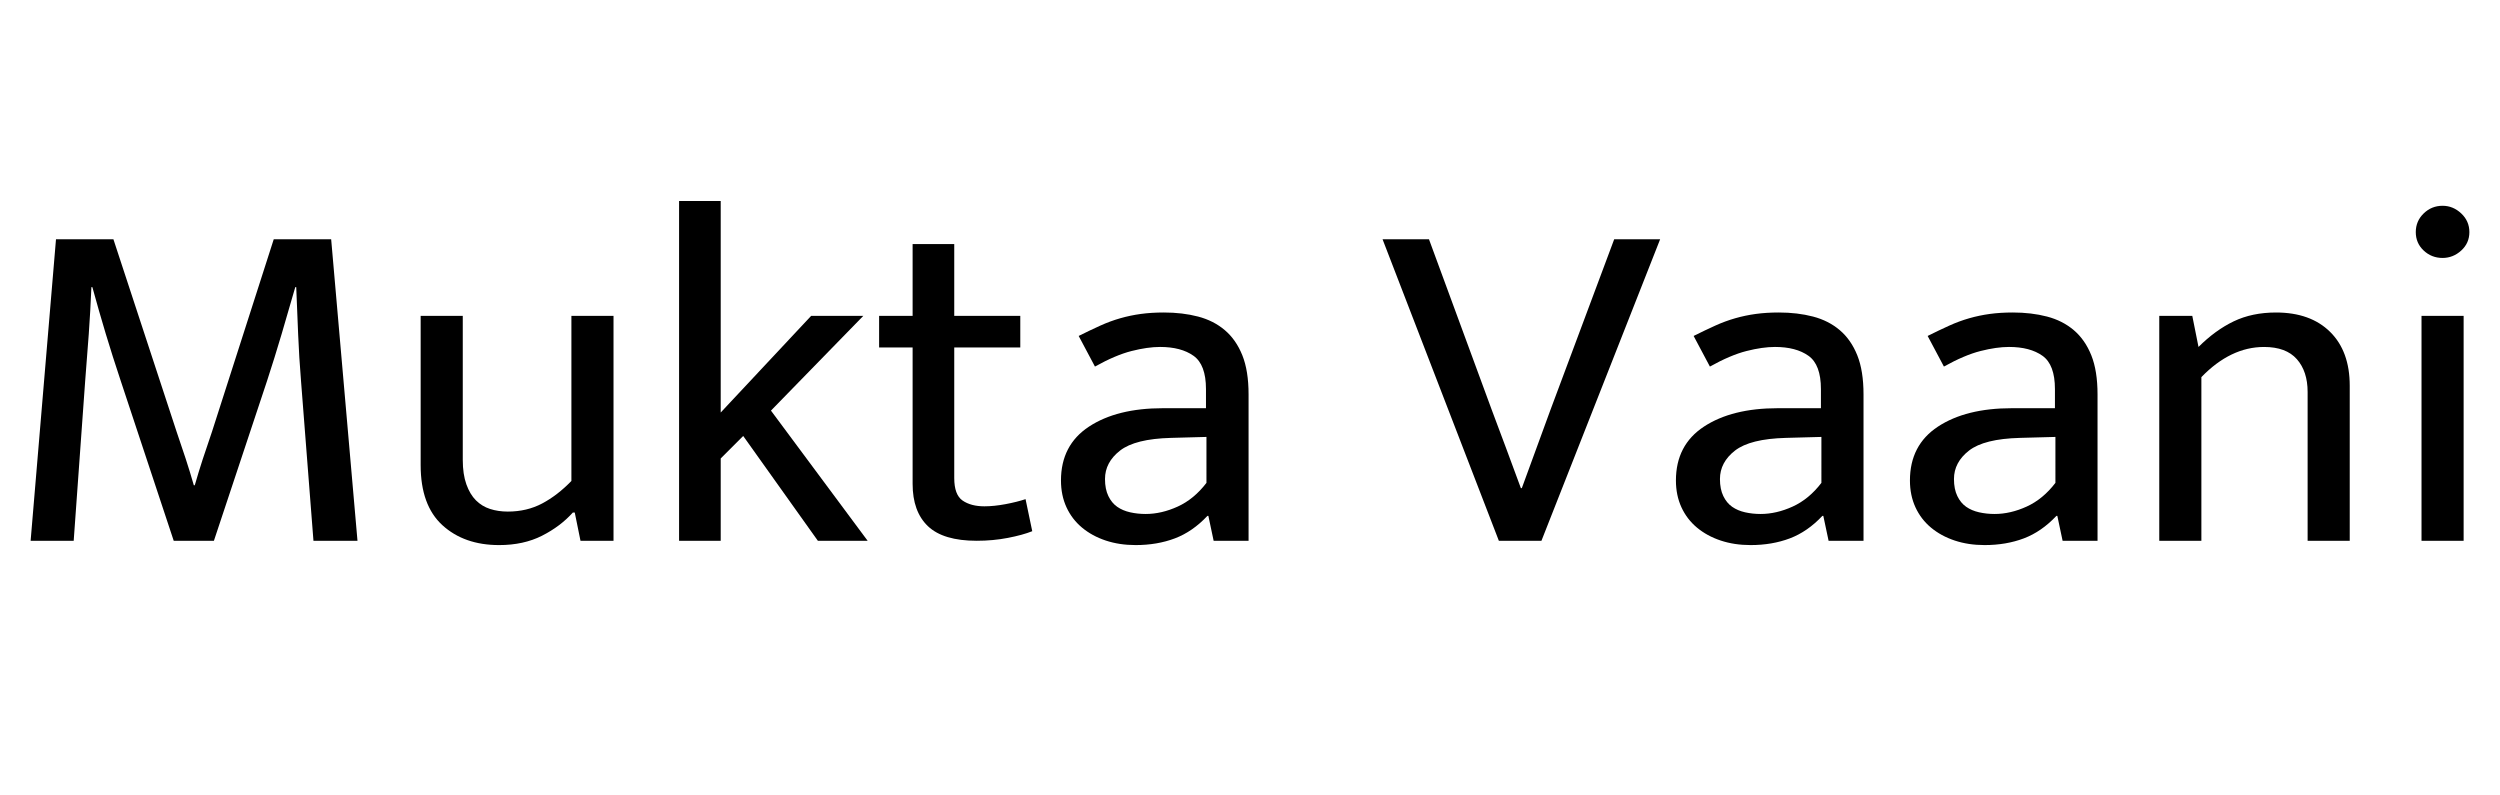 <svg width="73.136" height="23.268" viewBox="0 0 73.136 23.268" xmlns="http://www.w3.org/2000/svg"><path transform="translate(0 15.82) scale(.014 -.014)" d="m117 630h120l132-402q10-29 19-56.5t17-55.5h2q8 28 16.5 54t19.5 58l129 402h120l55-630h-92l-26 334q-4 49-6 97.5t-4 98.5h-2q-14-49-28.5-98t-30.5-98l-111-334h-84l-111 335q-17 51-31 97.5t-28 97.5h-2q-2-49-5.5-98t-7.5-98l-24-334h-90z"/><path transform="translate(11.354 15.82) scale(.014 -.014)" d="m383 470h88v-470h-69l-12 59h-4q-26-29-64.5-48.5t-89.5-19.5q-73 0-118.5 41.5t-45.5 125.5v312h88v-301q0-30 7.5-51t20-33.5 29.5-18 37-5.5q40 0 72 17t61 47z"/><path transform="translate(18.9 15.82) scale(.014 -.014)" d="M156 172V0H69V710H156V268L345 470H454L261 272L463 0H359L203 219Z"/><path transform="translate(25.438 15.82) scale(.014 -.014)" d="m315 404h-138v-273q0-35 17.5-47t45.5-12q20 0 44 4.5t42 10.5l14-67q-20-8-51-14t-65-6q-70 0-102 30.5t-32 88.5v285h-70v66h70v150h87v-150h138z"/><path transform="translate(30.534 15.82) scale(.014 -.014)" d="m73 428q24 12 45 21.5t42 15.5 43 9 48 3q39 0 71.5-8.5t56-28.5 36.5-52.5 13-81.5v-306h-73l-11 52h-2q-31-33-68-47t-82-14q-34 0-62.5 9.5t-49.5 27-32.5 42.5-11.5 56q0 74 58.5 112.5t154.5 38.5h90v40q0 51-26 69.5t-70 18.5q-26 0-59.5-8.5t-76.5-32.5zm267-211-74-2q-75-2-106.5-26.5t-31.5-59.5q0-21 7-35.5t18.5-22.5 27-11.5 32.5-3.5q33 0 67 15.5t60 49.5z"/><path transform="translate(40.488 15.82) scale(.014 -.014)" d="m94 630 131-356q14-37 30.5-81.5t30.5-82.5h2l60 164 133 356h96l-248-630h-89l-243 630z"/><path transform="translate(48.524 15.82) scale(.014 -.014)" d="m73 428q24 12 45 21.5t42 15.5 43 9 48 3q39 0 71.5-8.5t56-28.5 36.5-52.5 13-81.5v-306h-73l-11 52h-2q-31-33-68-47t-82-14q-34 0-62.5 9.5t-49.5 27-32.5 42.5-11.5 56q0 74 58.5 112.5t154.5 38.5h90v40q0 51-26 69.5t-70 18.5q-26 0-59.5-8.5t-76.5-32.5zm267-211-74-2q-75-2-106.5-26.5t-31.5-59.5q0-21 7-35.5t18.5-22.5 27-11.5 32.5-3.5q33 0 67 15.5t60 49.5z"/><path transform="translate(55.37 15.82) scale(.014 -.014)" d="m73 428q24 12 45 21.5t42 15.5 43 9 48 3q39 0 71.5-8.5t56-28.5 36.5-52.5 13-81.5v-306h-73l-11 52h-2q-31-33-68-47t-82-14q-34 0-62.5 9.5t-49.5 27-32.5 42.5-11.5 56q0 74 58.5 112.5t154.5 38.5h90v40q0 51-26 69.5t-70 18.5q-26 0-59.5-8.5t-76.5-32.5zm267-211-74-2q-75-2-106.5-26.5t-31.5-59.5q0-21 7-35.5t18.5-22.5 27-11.5 32.5-3.5q33 0 67 15.5t60 49.5z"/><path transform="translate(62.216 15.82) scale(.014 -.014)" d="m156 0h-88v470h69l13-65q35 35 73.5 53.5t88.5 18.5q72 0 113-40.5t41-112.5v-324h-88v311q0 43-22.5 68.5t-68.5 25.5q-70 0-131-63z"/><path transform="translate(69.692 15.82) scale(.014 -.014)" d="m82 0v470h88v-470zm44 591q-23 0-39.5 15.5t-16.5 38.5 16.5 39 39.5 16q22 0 39-16t17-39-17-38.5-39-15.5z"/></svg>